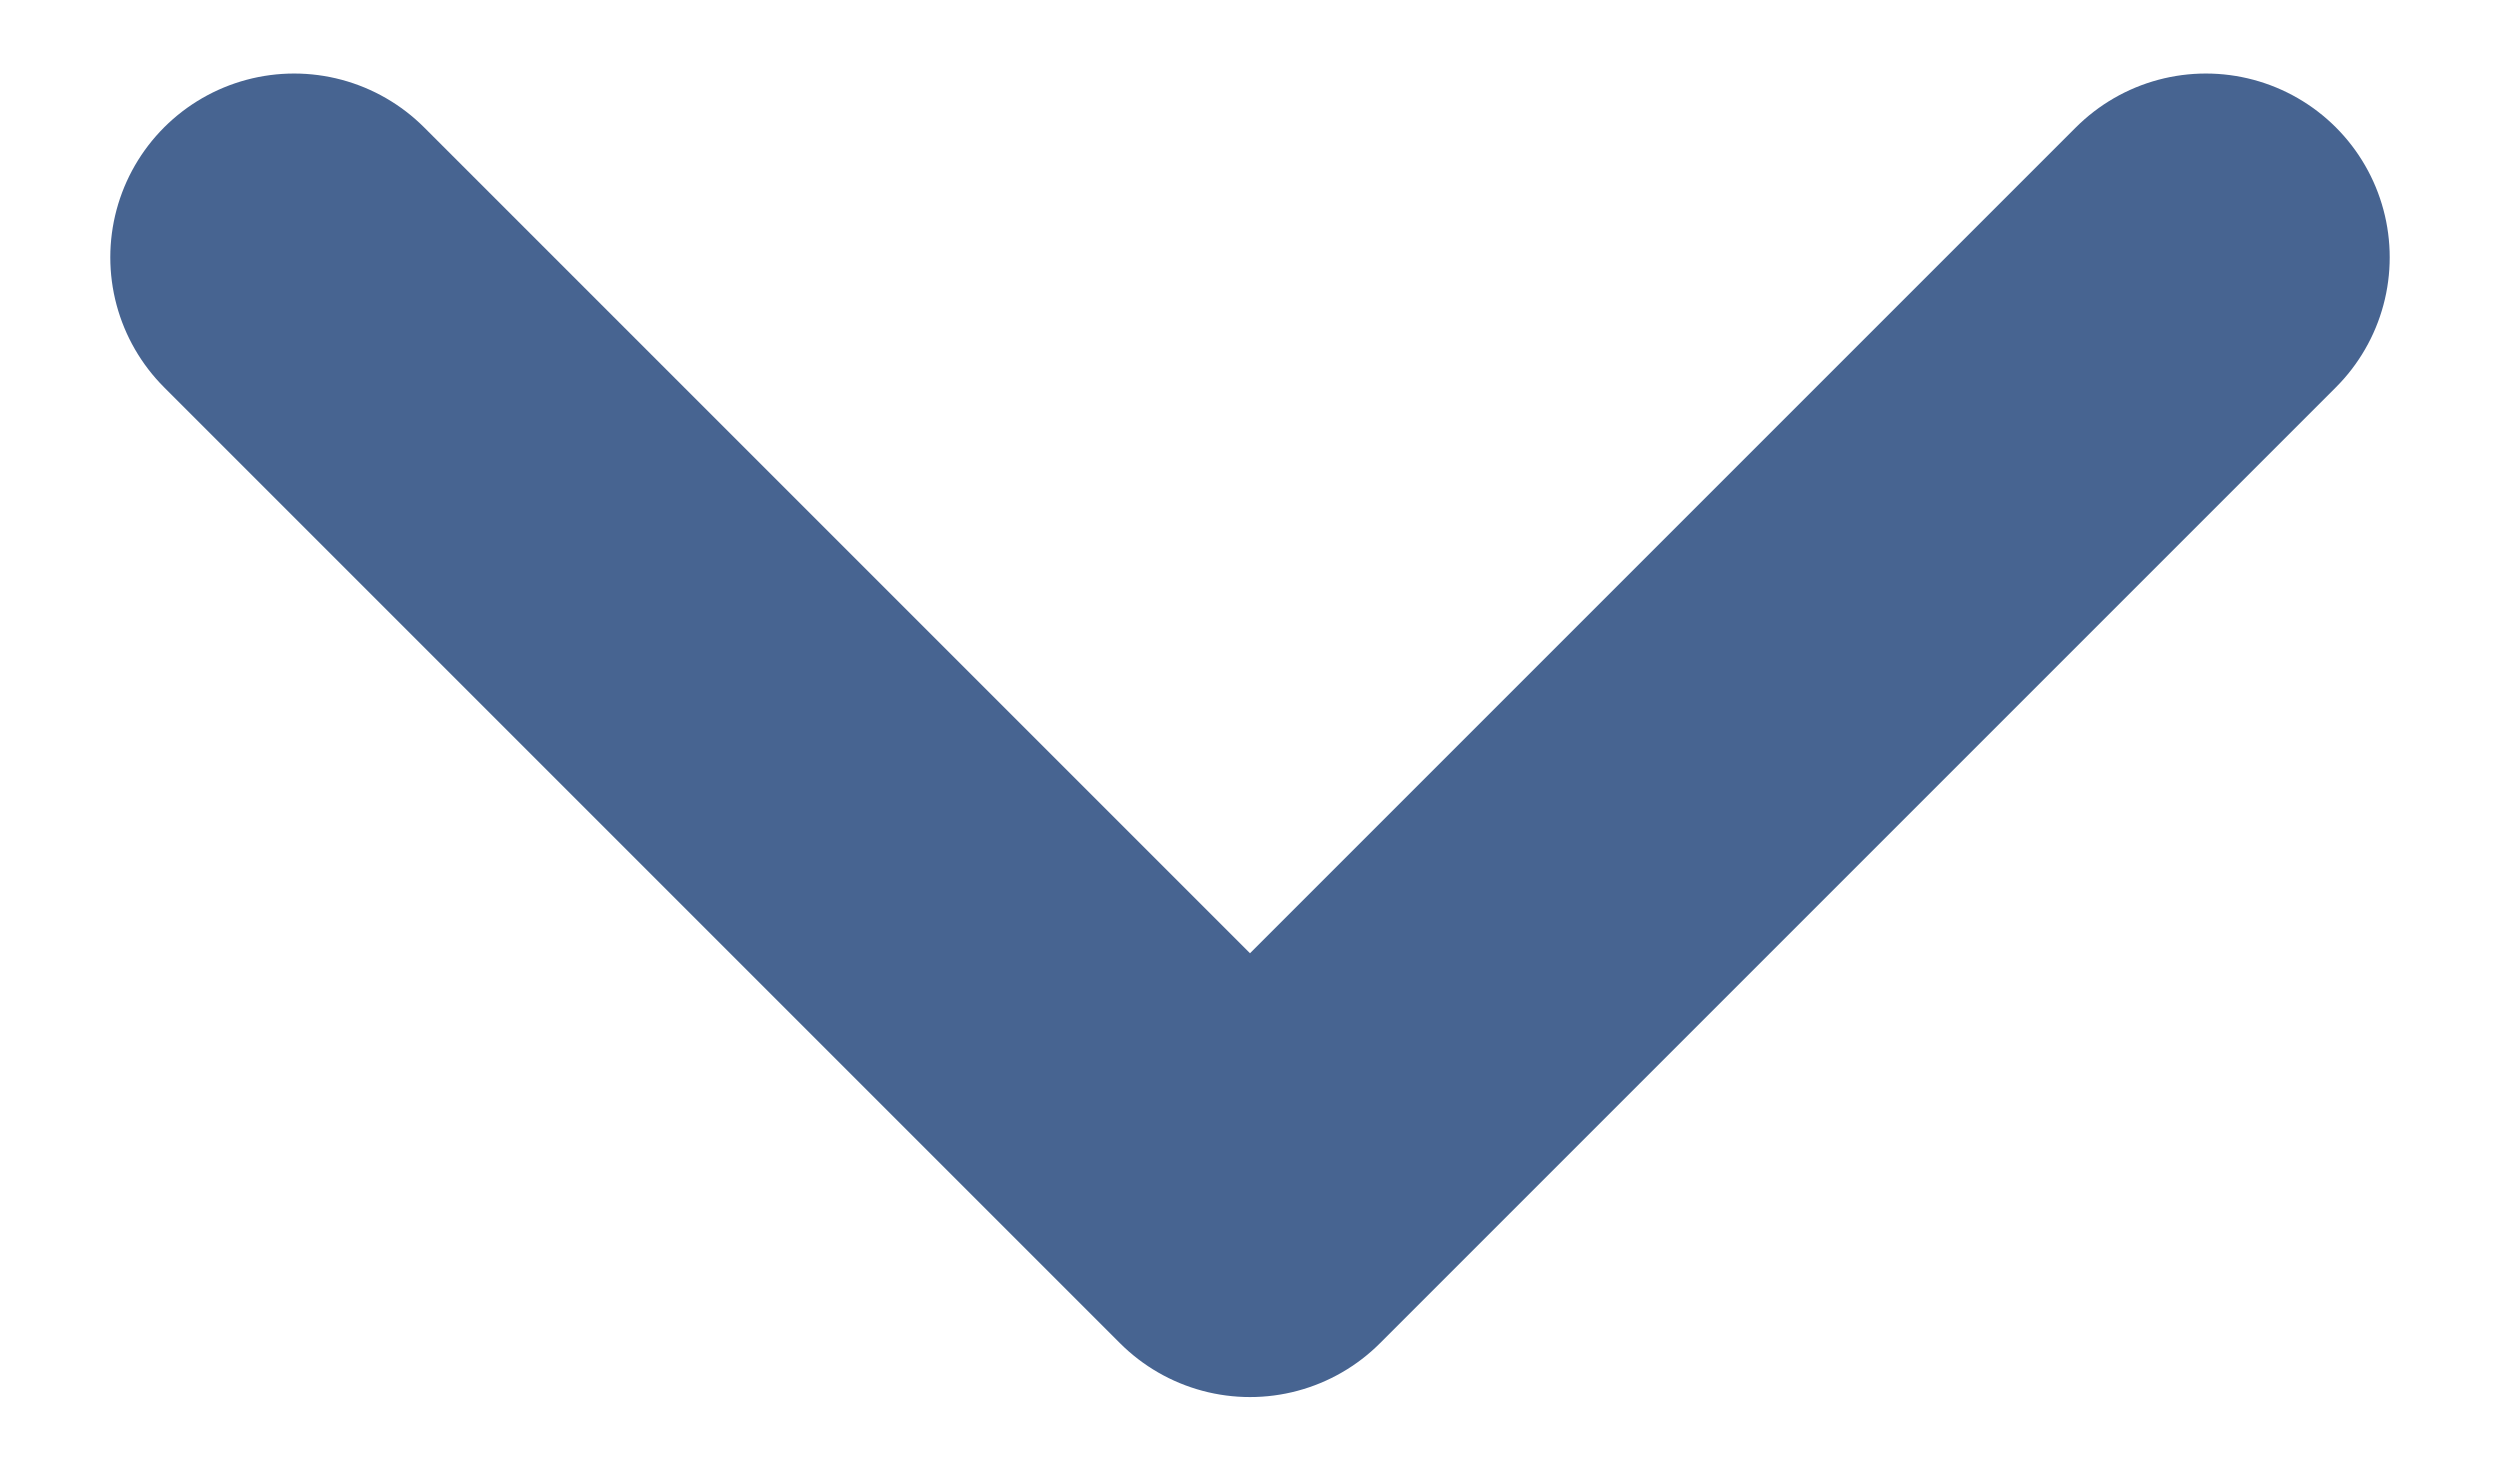 <svg width="17" height="10" viewBox="0 0 17 10" fill="none" xmlns="http://www.w3.org/2000/svg">
<path d="M2 1.75L8.5 8.25L15 1.75" stroke="#476491" stroke-width="2.5" stroke-linecap="round" stroke-linejoin="round"/>
</svg>
